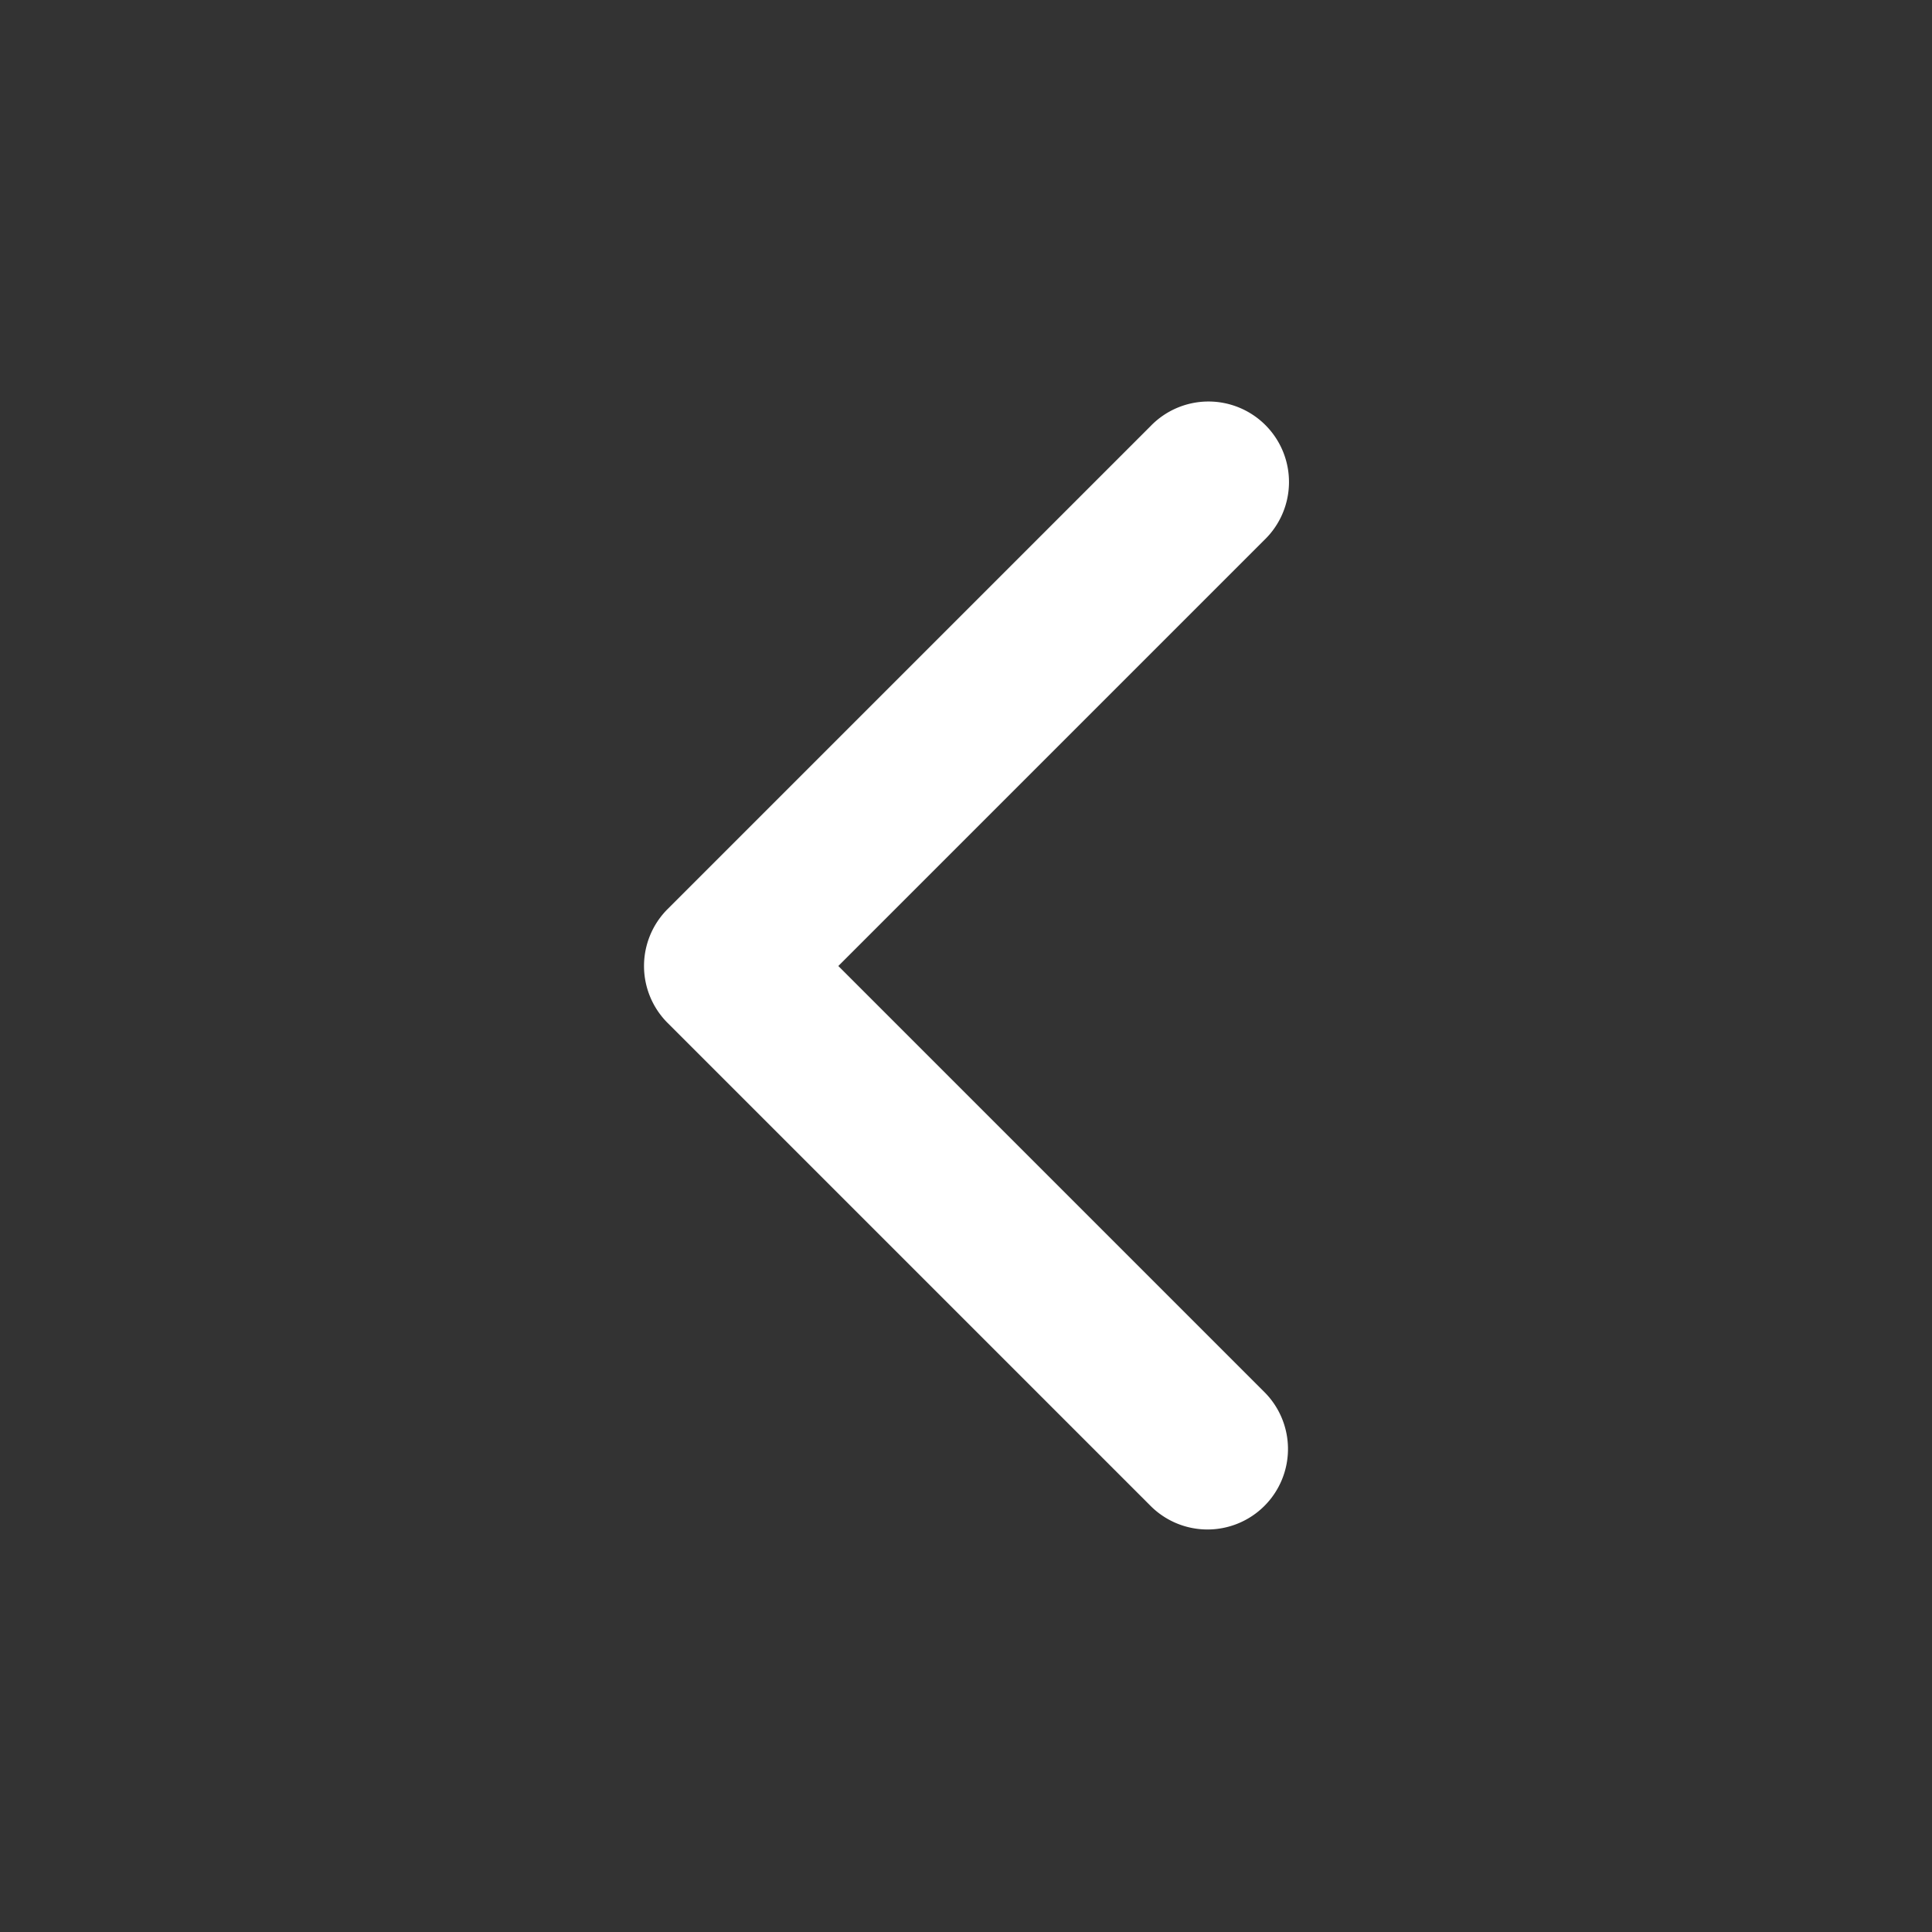 <svg width="24" height="24" fill="none" xmlns="http://www.w3.org/2000/svg"><rect width="100%" height="100%" fill="#333333" stroke="none"/><path fill-rule="evenodd" clip-rule="evenodd" d="M15.707 18.707a1 1 0 01-1.414 0l-6-6a1 1 0 010-1.414l6-6a1 1 0 111.414 1.414L10.414 12l5.293 5.293a1 1 0 010 1.414z" fill="#fff"/></svg>